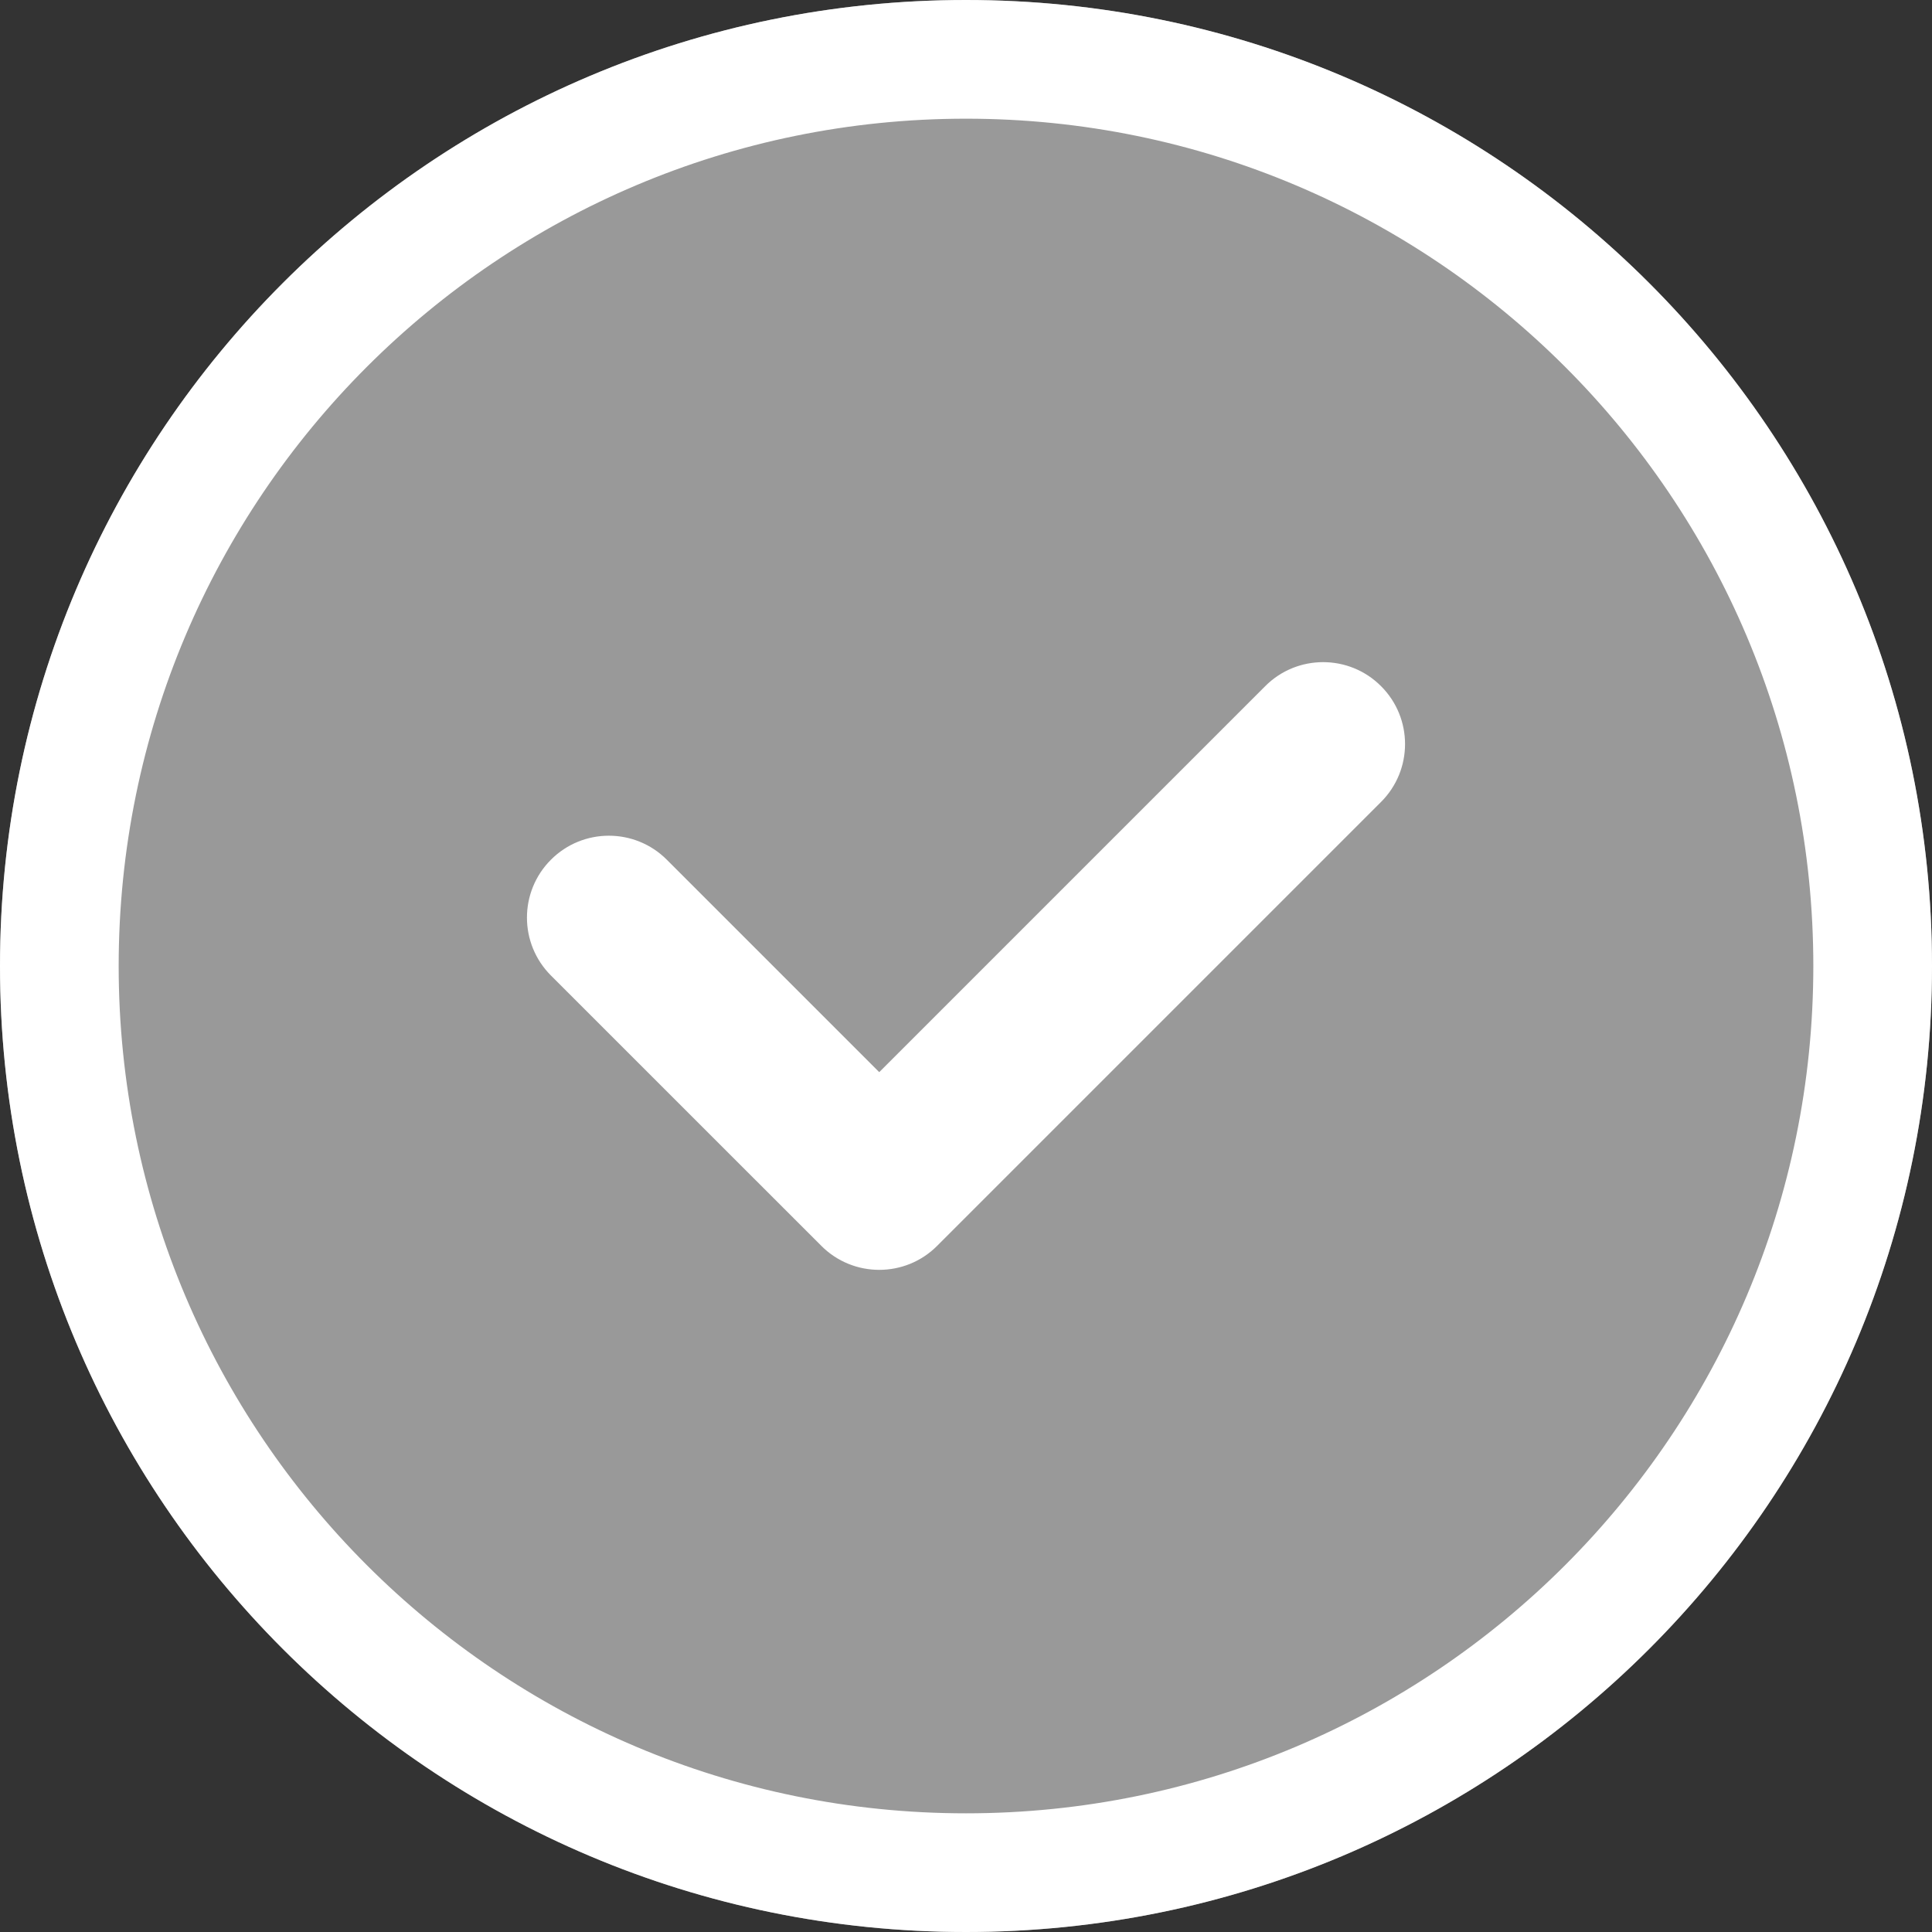 <svg width="330" height="330" xmlns="http://www.w3.org/2000/svg" xmlns:xlink="http://www.w3.org/1999/xlink" xml:space="preserve" overflow="hidden"><rect width="100%" height="100%" fill="#333333" stroke="none"/><defs><clipPath id="clip0"><rect x="3228" y="950" width="330" height="330"/></clipPath></defs><g clip-path="url(#clip0)" transform="translate(-3228 -950)"><path d="M3228 1115C3228 1023.87 3301.87 950 3393 950 3484.13 950 3558 1023.87 3558 1115 3558 1206.13 3484.13 1280 3393 1280 3301.87 1280 3228 1206.13 3228 1115Z" fill="#FFFFFF" fill-rule="evenodd" fill-opacity="0.502"/><path d="M3454 1063.1C3457.58 1063.1 3461.16 1064.46 3463.89 1067.2 3469.36 1072.66 3469.36 1081.52 3463.89 1086.98 3438.62 1112.25 3413.34 1137.53 3388.07 1162.8 3385.34 1165.54 3381.76 1166.9 3378.18 1166.9L3378.18 1166.9 3378.18 1166.9C3374.6 1166.9 3371.02 1165.54 3368.29 1162.8 3352.89 1147.41 3337.5 1132.02 3322.11 1116.63 3316.64 1111.16 3316.64 1102.31 3322.11 1096.84L3322.11 1096.84C3327.57 1091.38 3336.43 1091.38 3341.89 1096.84L3378.18 1133.13 3444.11 1067.2C3446.84 1064.46 3450.42 1063.1 3454 1063.1ZM3393 970.273C3313.07 970.273 3248.27 1035.07 3248.27 1115 3248.27 1194.93 3313.07 1259.73 3393 1259.73 3472.93 1259.73 3537.73 1194.93 3537.73 1115 3537.73 1035.07 3472.93 970.273 3393 970.273ZM3393 950C3484.13 950 3558 1023.87 3558 1115 3558 1206.13 3484.13 1280 3393 1280 3301.87 1280 3228 1206.13 3228 1115 3228 1023.87 3301.87 950 3393 950Z" fill="#FFFFFF" fill-rule="evenodd"/></g></svg>